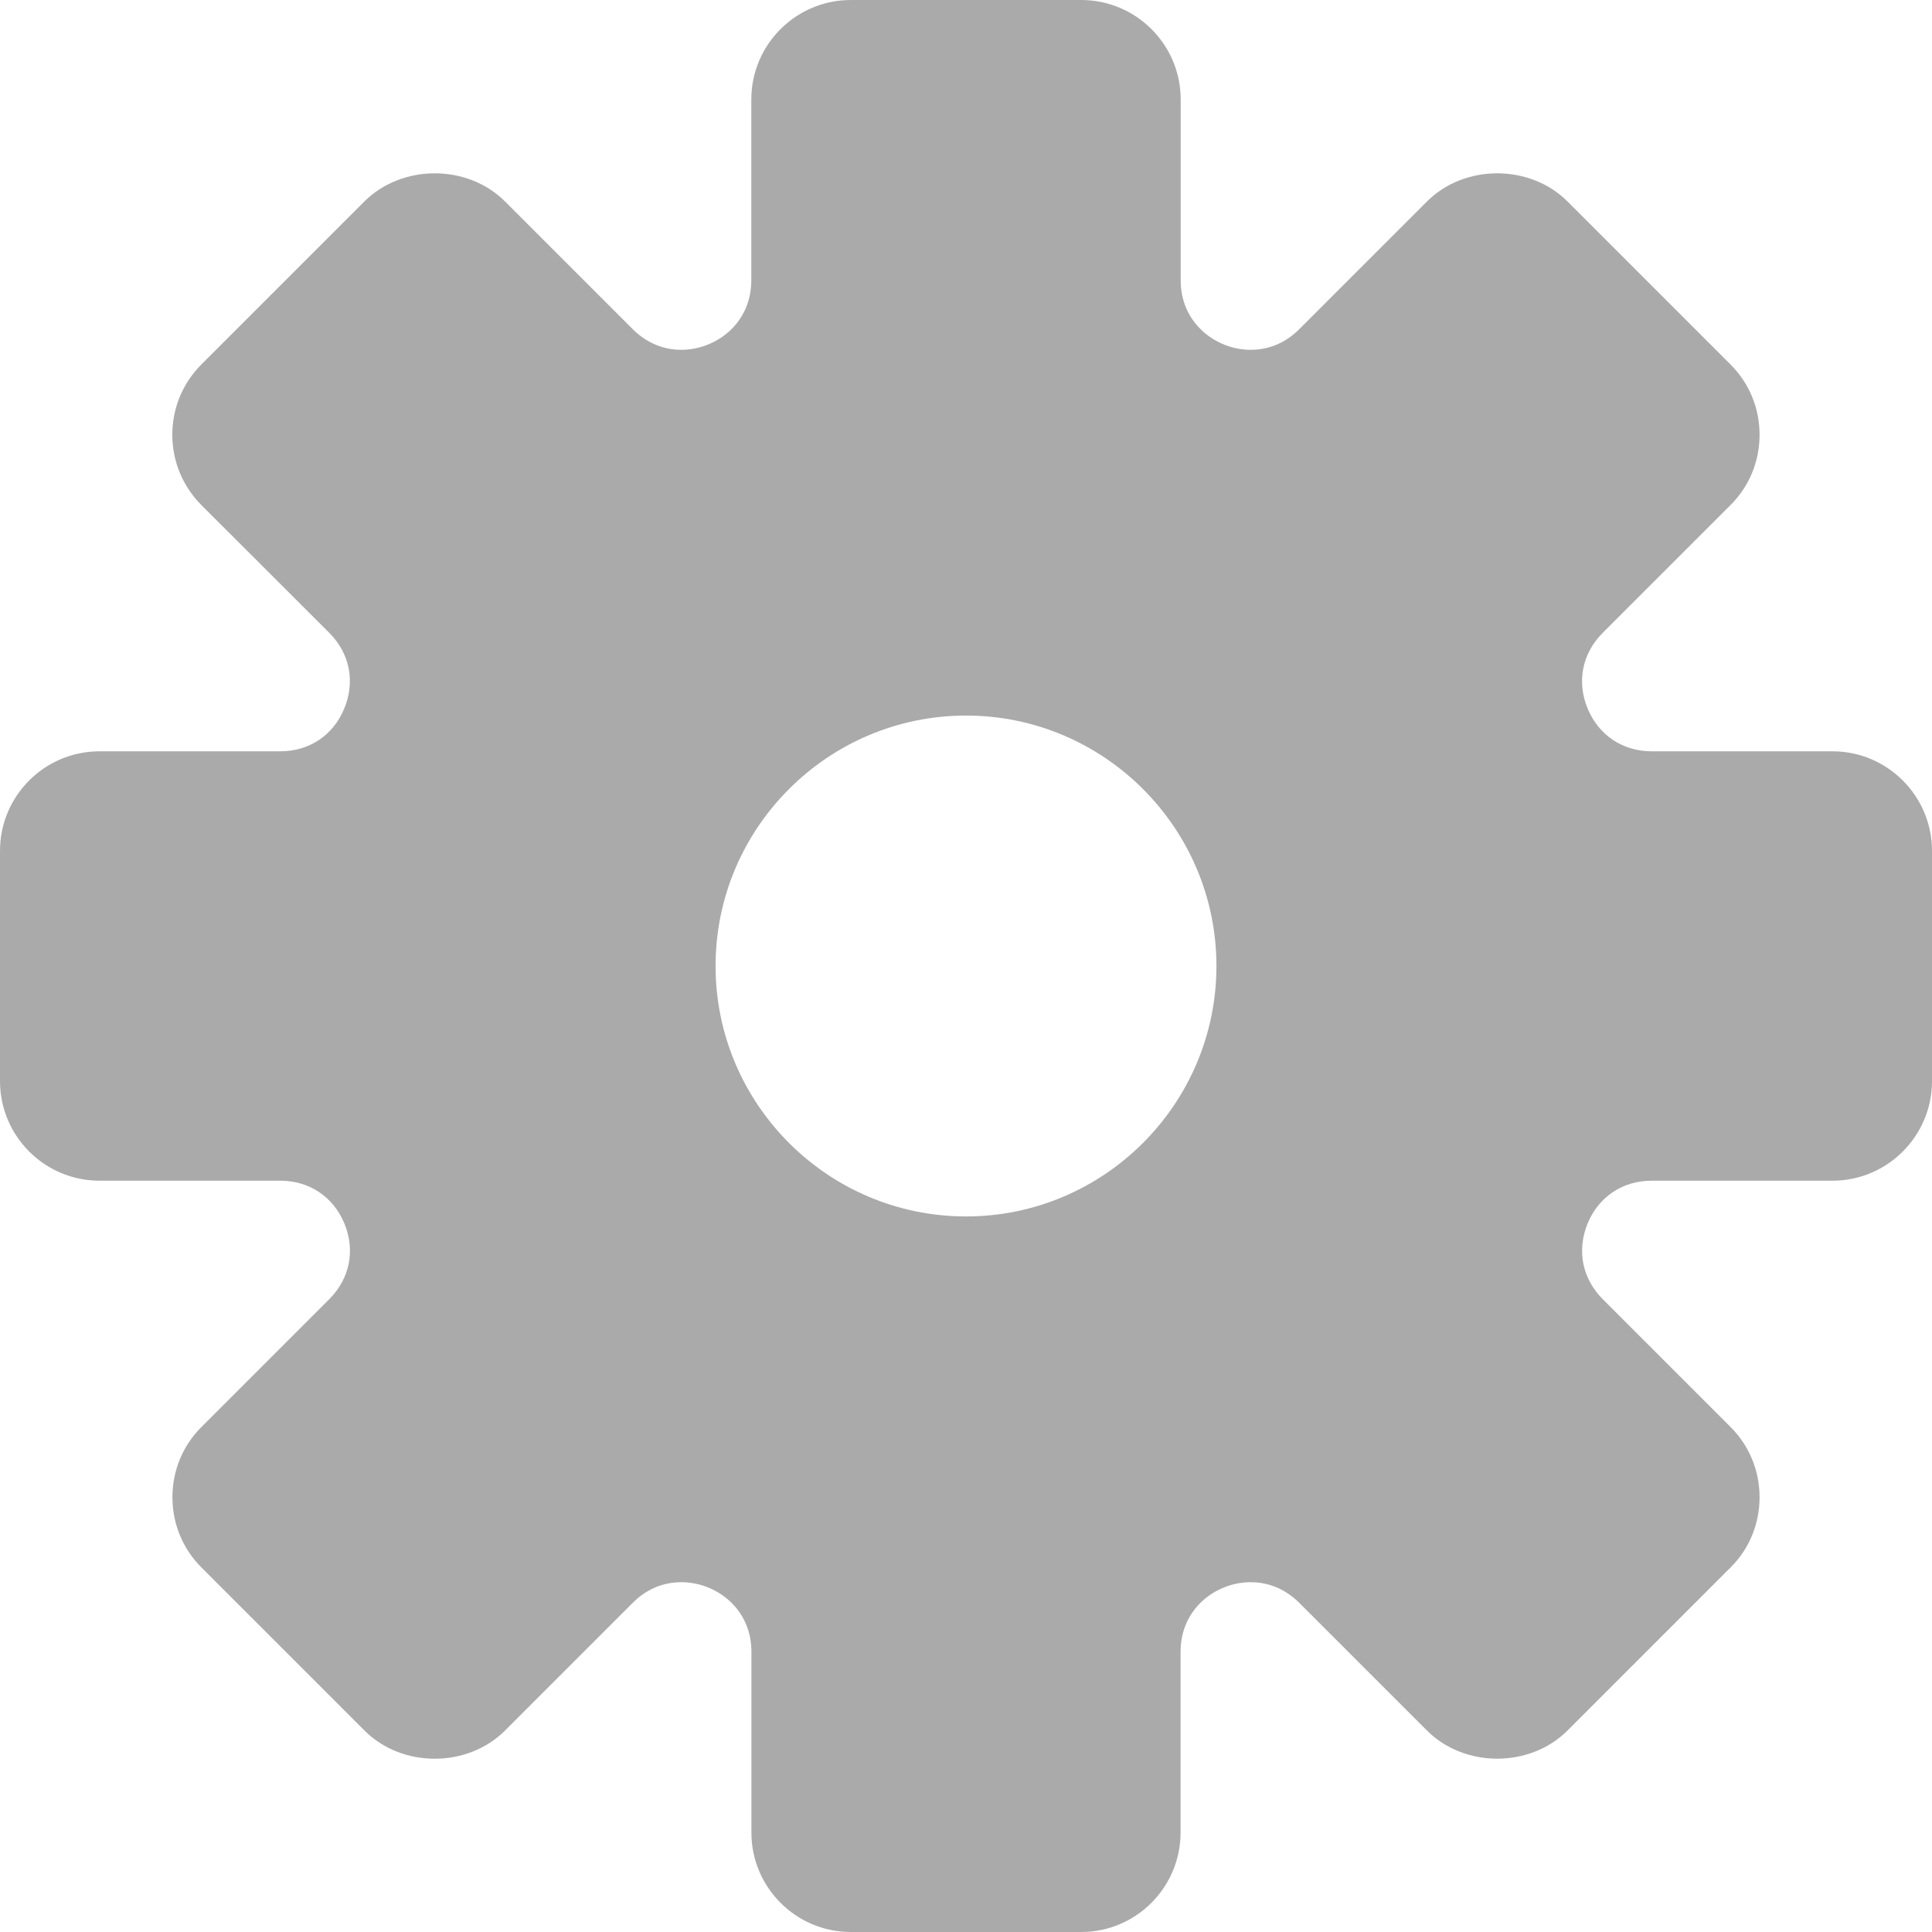 <svg width="16" height="16" viewBox="0 0 16 16" fill="none" xmlns="http://www.w3.org/2000/svg">
<g clip-path="url(#clip0_203_1380)">
<path d="M15.176 6.222H13.679C13.439 6.222 13.241 6.09 13.148 5.868C13.056 5.645 13.103 5.411 13.273 5.241L14.331 4.183C14.487 4.028 14.572 3.82 14.572 3.601C14.572 3.38 14.487 3.174 14.331 3.018L12.982 1.669C12.671 1.358 12.129 1.357 11.817 1.669L10.759 2.727C10.618 2.868 10.463 2.897 10.358 2.897C10.21 2.897 10.063 2.839 9.954 2.737C9.874 2.662 9.778 2.529 9.778 2.321V0.824C9.778 0.369 9.408 0 8.954 0H7.046C6.592 0 6.222 0.369 6.222 0.824V2.321C6.222 2.681 5.927 2.897 5.641 2.897C5.536 2.897 5.382 2.867 5.241 2.727L4.183 1.669C3.871 1.357 3.329 1.358 3.017 1.669L1.668 3.018C1.513 3.173 1.427 3.38 1.427 3.601C1.427 3.82 1.513 4.027 1.668 4.183L2.727 5.241C2.897 5.411 2.943 5.645 2.851 5.868C2.759 6.09 2.561 6.222 2.321 6.222H0.824C0.369 6.222 0 6.592 0 7.046V8.953C0 9.408 0.369 9.778 0.824 9.778H2.321C2.561 9.778 2.759 9.91 2.852 10.132C2.944 10.355 2.897 10.589 2.727 10.759L1.669 11.817C1.513 11.972 1.428 12.18 1.428 12.399C1.428 12.62 1.513 12.826 1.669 12.982L3.018 14.331C3.329 14.643 3.871 14.643 4.183 14.331L5.241 13.273C5.382 13.132 5.537 13.103 5.642 13.103C5.927 13.103 6.223 13.319 6.223 13.679V15.176C6.222 15.63 6.592 16 7.046 16H8.954C9.408 16 9.777 15.63 9.777 15.176V13.679C9.777 13.319 10.073 13.103 10.358 13.103C10.463 13.103 10.618 13.133 10.759 13.273L11.817 14.331C12.129 14.643 12.671 14.642 12.982 14.331L14.331 12.982C14.487 12.827 14.572 12.62 14.572 12.399C14.572 12.18 14.487 11.973 14.331 11.817L13.273 10.759C13.103 10.589 13.057 10.355 13.148 10.132C13.24 9.91 13.439 9.778 13.679 9.778H15.176C15.63 9.778 16 9.408 16 8.954V7.046C16 6.592 15.63 6.222 15.176 6.222ZM10.074 8C10.074 9.143 9.143 10.074 8 10.074C6.857 10.074 5.926 9.143 5.926 8C5.926 6.857 6.857 5.926 8 5.926C9.143 5.926 10.074 6.857 10.074 8Z" fill="#AAAAAA"/>
</g>
<defs>
<clipPath id="clip0_203_1380">
<rect width="16" height="16" fill="white"/>
</clipPath>
</defs>
</svg>
